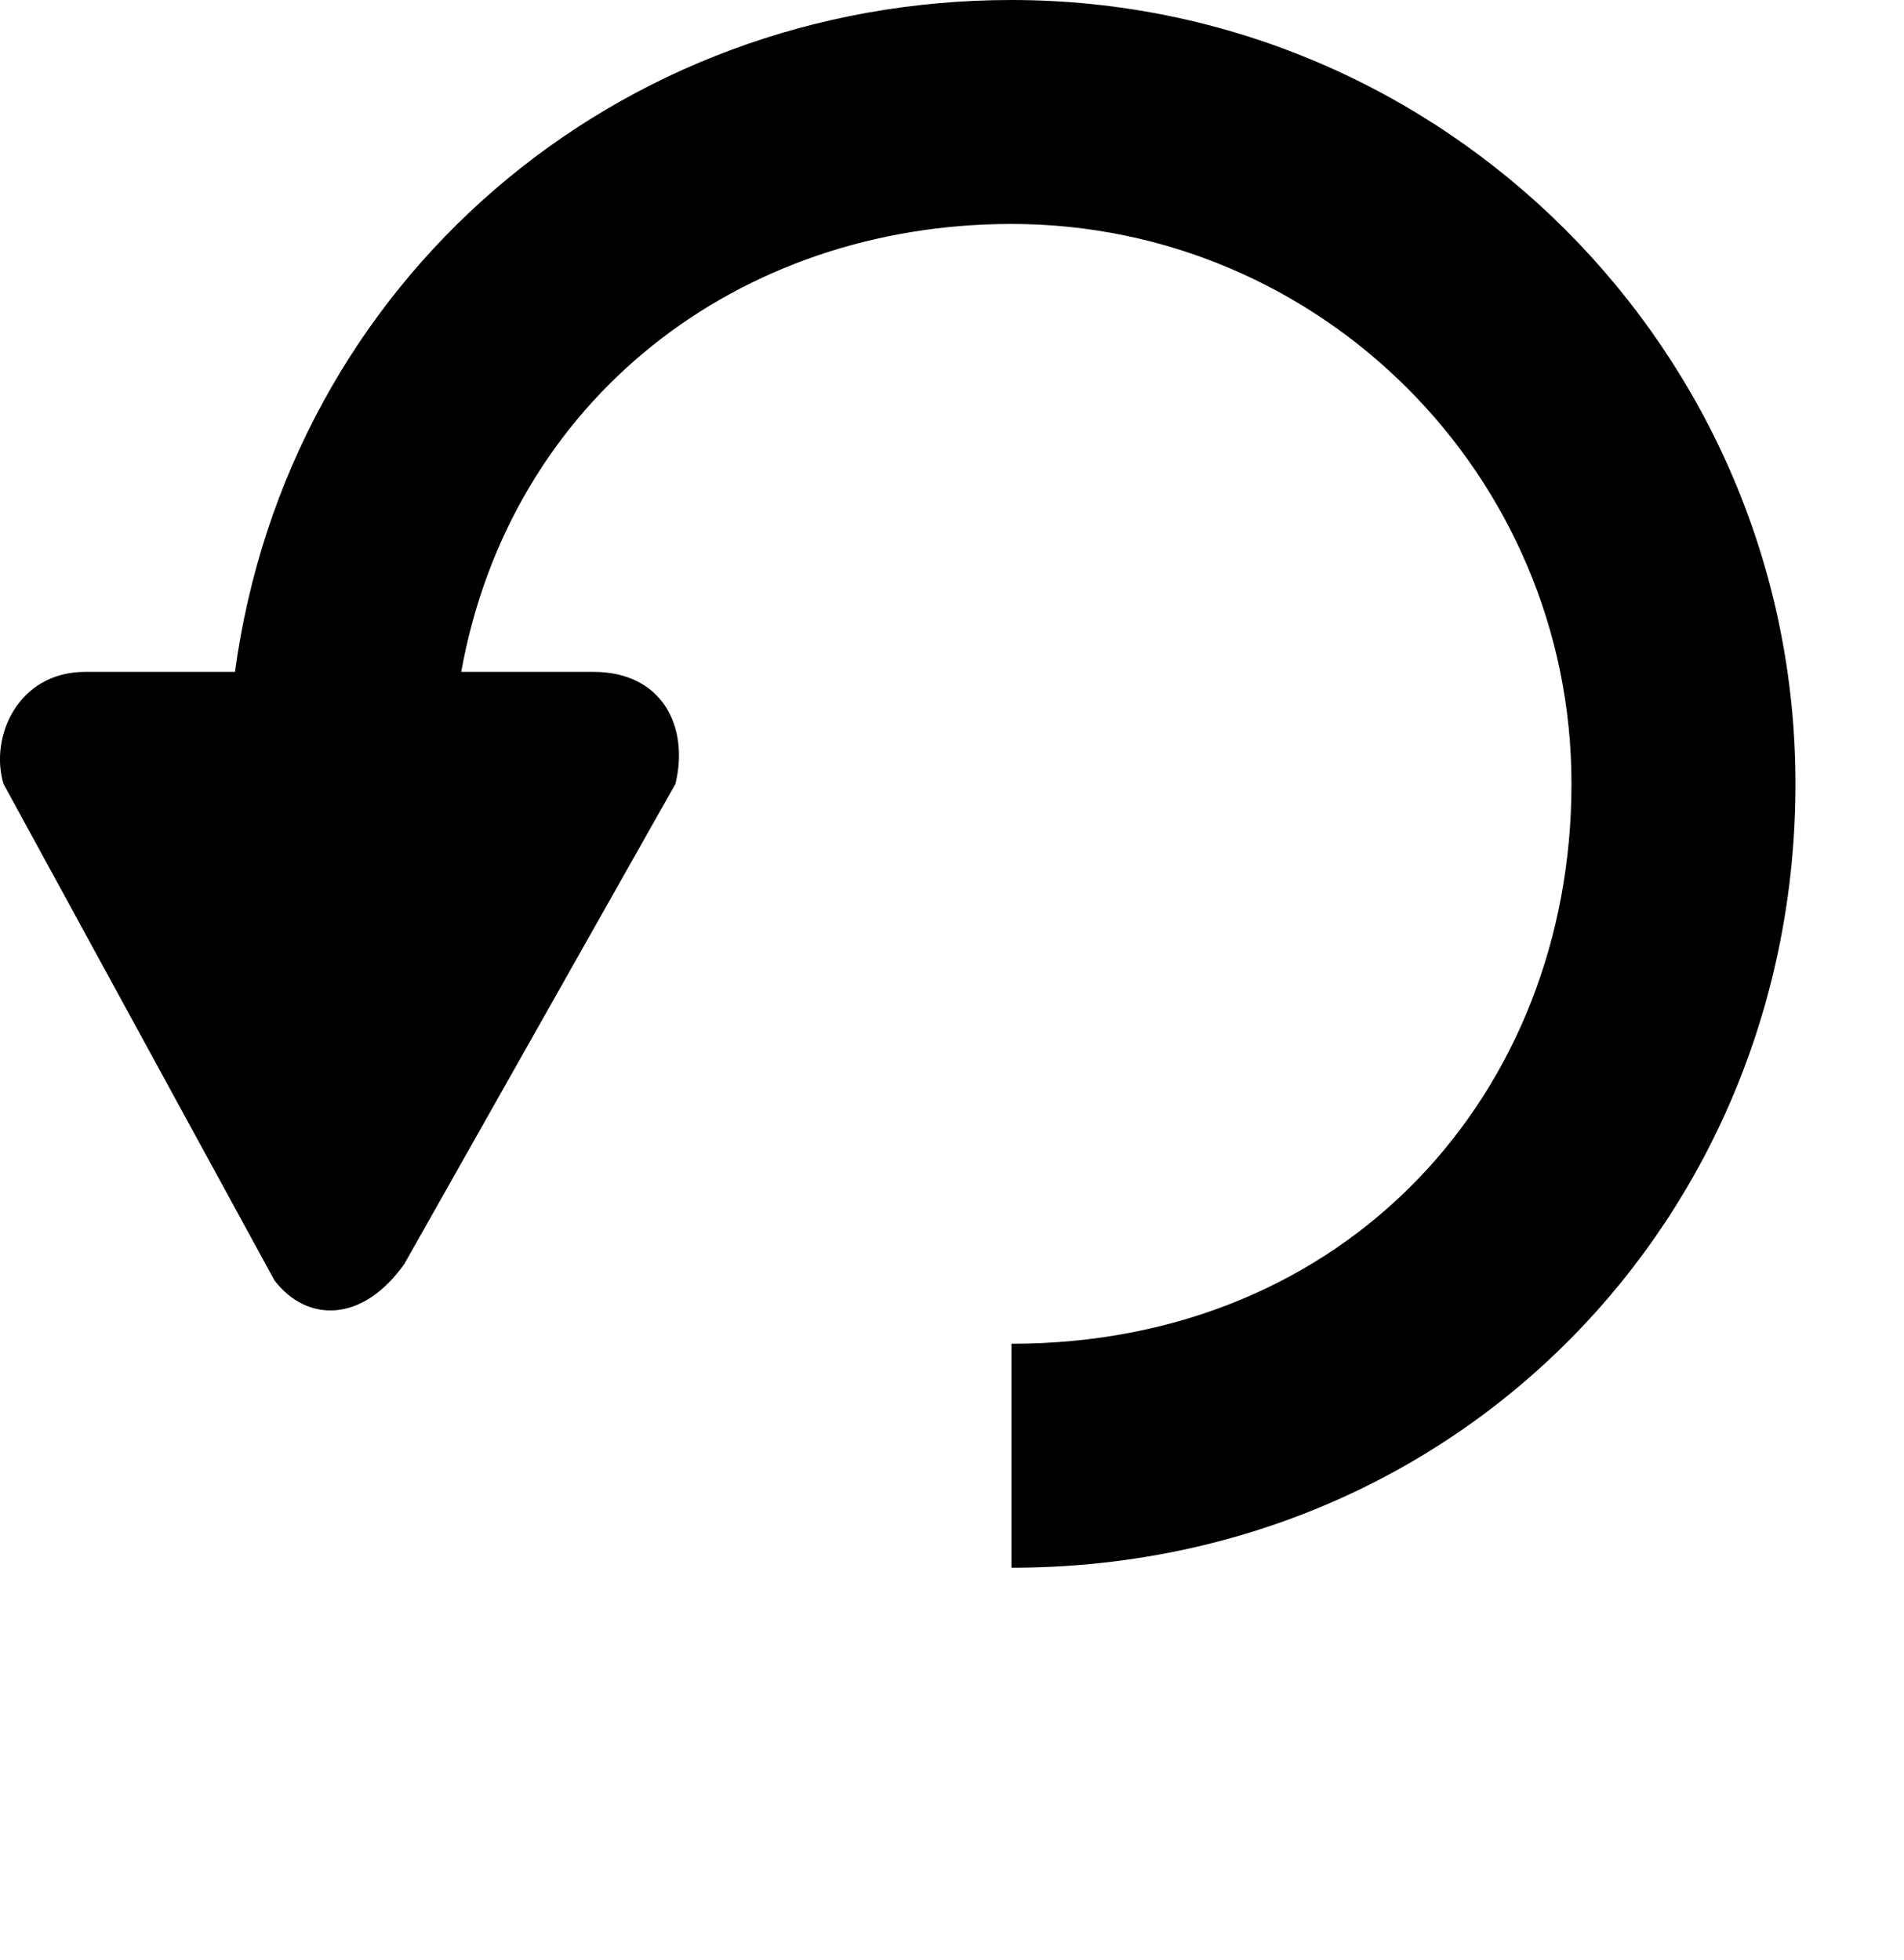 <svg xmlns="http://www.w3.org/2000/svg" xmlns:xlink="http://www.w3.org/1999/xlink" viewBox="0 0 17 17.5" version="1.1" x="0px" y="0px"><title>reset</title><desc>Reset Game.</desc><g stroke="none" stroke-width="1" fill="none" fill-rule="evenodd"><path d="M2.098,6 L0.762,6 C0.158,6 -0.094,6.583 0.031,7 L2.451,11.435 C2.743,11.814 3.24,11.813 3.611,11.286 L6.031,7 C6.156,6.48 5.905,6 5.3,6 L4.118,6 C4.557,3.564 6.593,2 9.031,2 C11.788,2 14.031,4.243 14.031,7 C14.031,9.757 12.031,12 9.031,12 L9.031,14 C13.031,14 16.031,10.86 16.031,7 C16.031,3.14 12.89,0 9.031,0 C5.501,0 2.572,2.51 2.098,6" fill="#000000"/></g></svg>